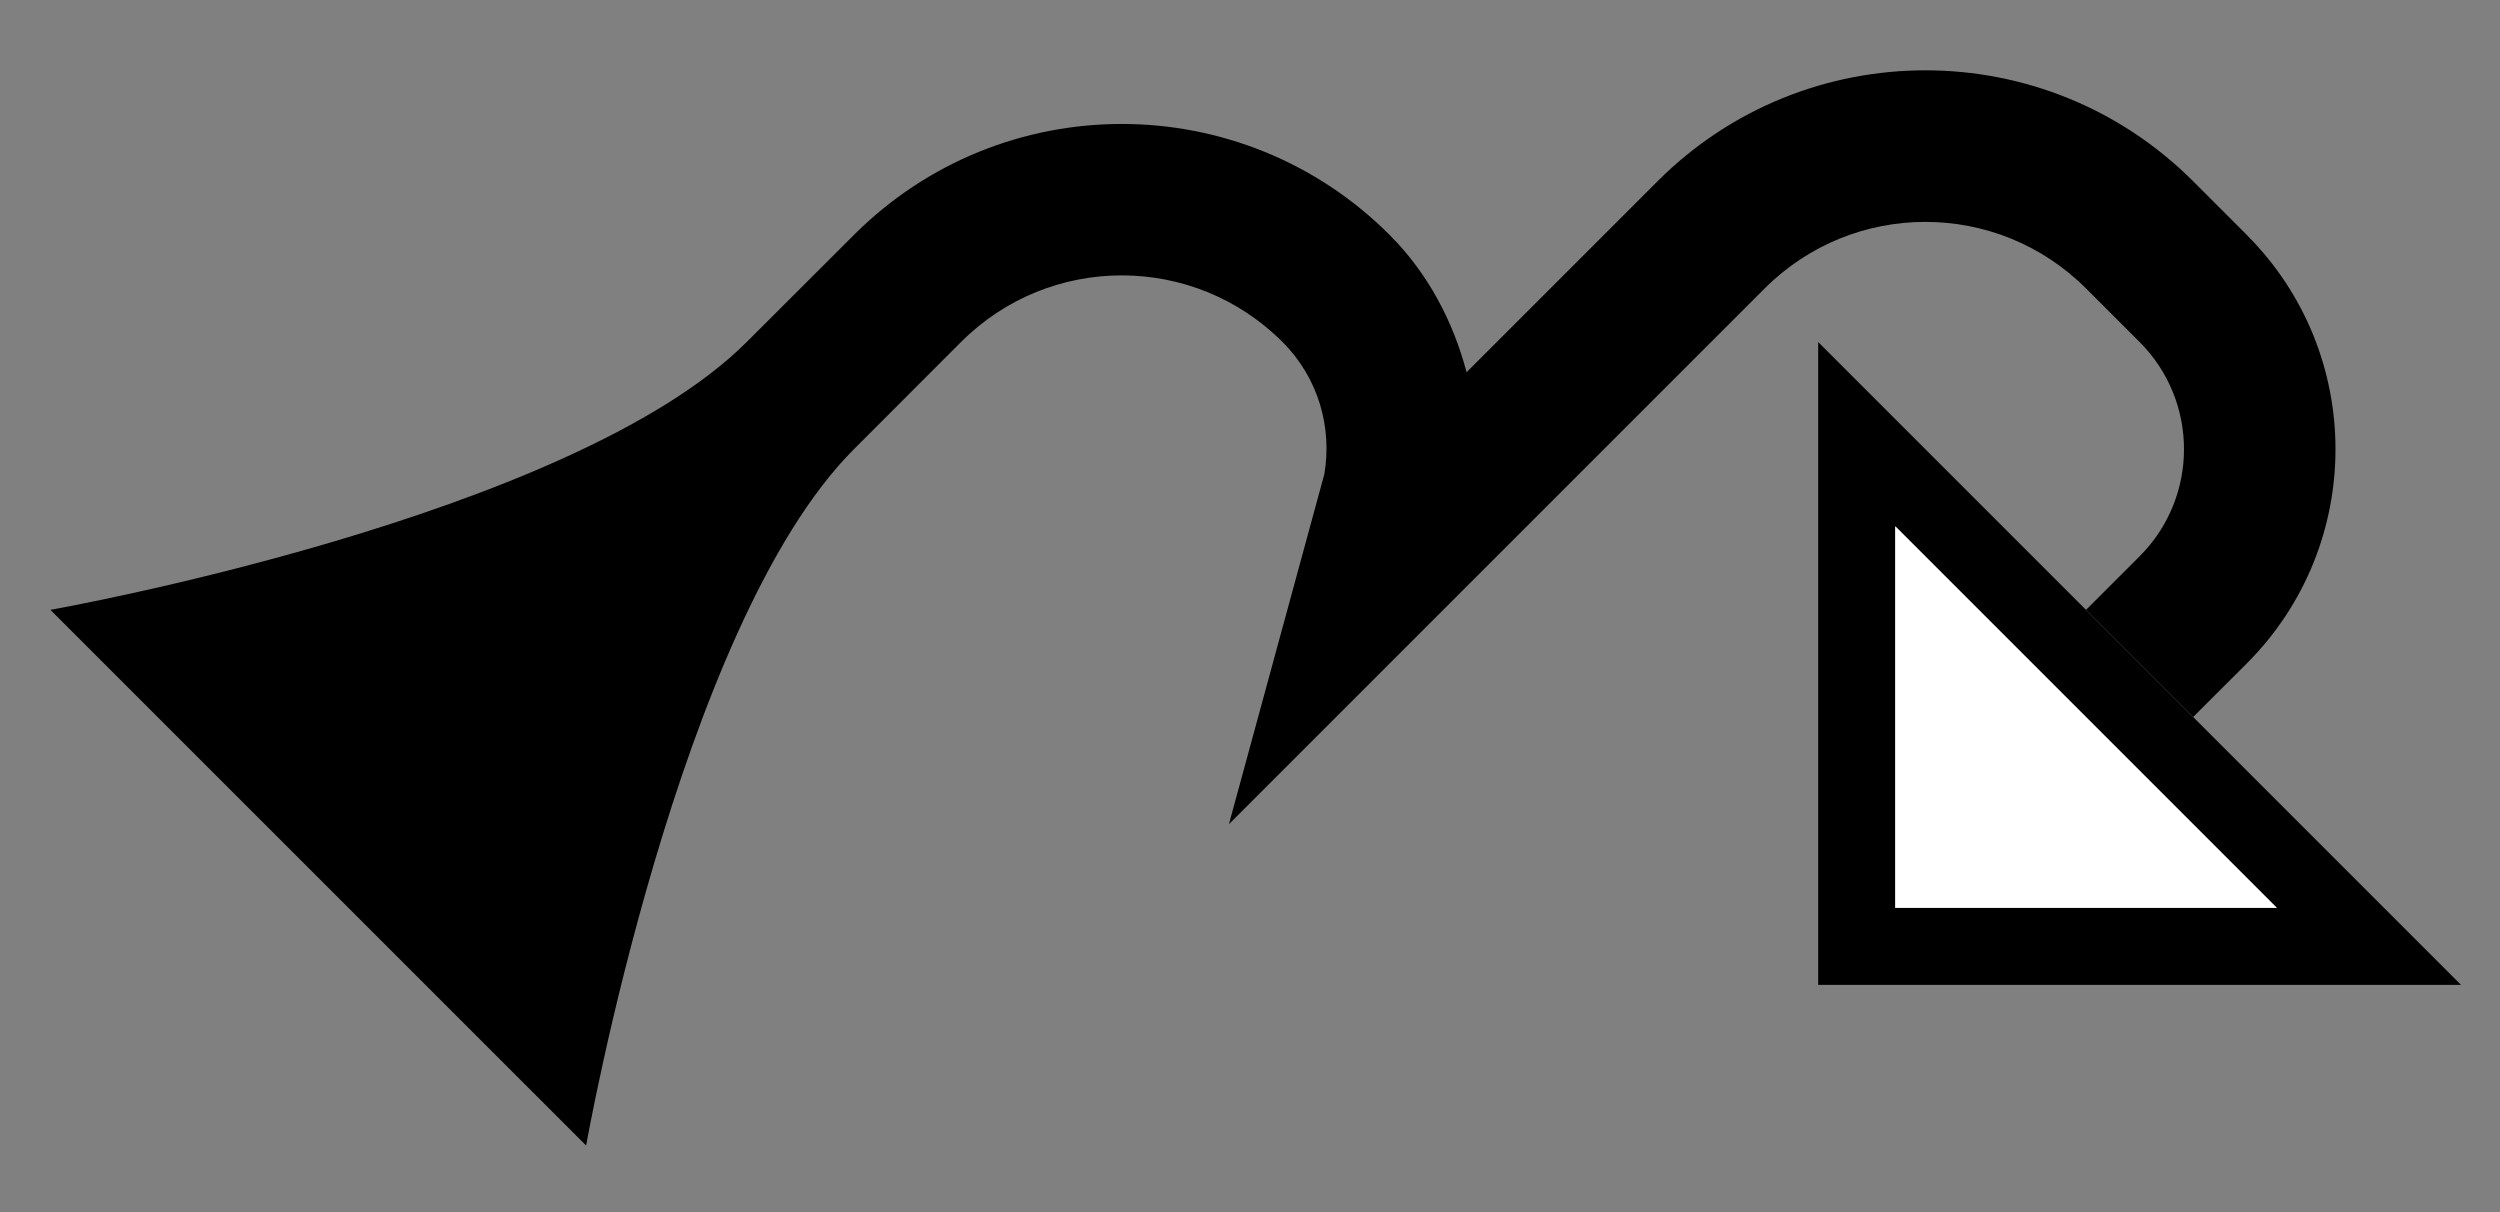 <?xml version="1.0" encoding="UTF-8" standalone="no"?>
<svg
   xmlns:dc="http://purl.org/dc/elements/1.1/"
   xmlns:cc="http://creativecommons.org/ns#"
   xmlns:rdf="http://www.w3.org/1999/02/22-rdf-syntax-ns#"
   xmlns:svg="http://www.w3.org/2000/svg"
   xmlns="http://www.w3.org/2000/svg"
   xmlns:sodipodi="http://sodipodi.sourceforge.net/DTD/sodipodi-0.dtd"
   xmlns:inkscape="http://www.inkscape.org/namespaces/inkscape"
   version="1.0"
   width="33"
   height="16"
   id="svg2"
   inkscape:version="0.47 r22583"
   sodipodi:docname="02-08-002-01-02-02.svg">
  <rect width="100%" height="100%" fill="#808080" stroke="none"/>
  <defs
     id="defs16">
    <inkscape:perspective
       sodipodi:type="inkscape:persp3d"
       inkscape:vp_x="0 : 23 : 1"
       inkscape:vp_y="0 : 1000 : 0"
       inkscape:vp_z="36 : 23 : 1"
       inkscape:persp3d-origin="18 : 15.333333 : 1"
       id="perspective18" />
  </defs>
  <sodipodi:namedview
     pagecolor="#ffffff"
     bordercolor="#666666"
     borderopacity="1"
     objecttolerance="10"
     gridtolerance="10"
     guidetolerance="10"
     inkscape:pageopacity="0"
     inkscape:pageshadow="2"
     inkscape:window-width="964"
     inkscape:window-height="721"
     id="namedview14"
     showgrid="true"
     inkscape:zoom="16.1"
     inkscape:cx="16.498088"
     inkscape:cy="7.999073"
     inkscape:window-x="365"
     inkscape:window-y="0"
     inkscape:window-maximized="0"
     inkscape:current-layer="svg2"
     showborder="true">
    <inkscape:grid
       type="xygrid"
       id="grid2824"
       empspacing="5"
       visible="true"
       enabled="true"
       snapvisiblegridlinesonly="true" />
  </sodipodi:namedview>
  <path
     style="fill:#000000;fill-opacity:1;stroke:none"
     d="m 29.657,3.101 c 1.562,1.562 1.562,4.095 0,5.657 L 28.95,9.464 27.536,8.05 28.243,7.343 c 0.781,-0.781 0.781,-2.047 0,-2.828 L 27.536,3.808 c -1.172,-1.172 -3.071,-1.172 -4.243,0 L 16.222,10.879 17.481,6.26 c 0.105,-0.618 -0.076,-1.269 -0.552,-1.746 -1.172,-1.172 -3.071,-1.172 -4.243,0 L 11.272,5.929 C 8.951,8.25 7.737,15.121 7.737,15.121 L 0.665,8.05 c 0,0 6.871,-1.214 9.192,-3.536 L 11.272,3.101 c 1.953,-1.953 5.118,-1.953 7.071,0 0.516,0.516 0.841,1.154 1.016,1.812 L 21.879,2.393 c 1.953,-1.953 5.118,-1.953 7.071,0 l 0.707,0.707 z"
     id="path2825" />
  <path
     style="fill:#000000;fill-opacity:1;stroke:none"
     d="M 32.485,13 24,13 24,4.515 32.485,13 z m -2.431,-1.016 -5.038,-5.038 0,5.038 5.038,0 z"
     id="path2839" />
  <path
     style="fill:#ffffff;fill-opacity:1;stroke:none"
     d="m 30.055,11.984 -5.038,0 0,-5.038 5.038,5.038 z"
     id="path3114" />
</svg>
